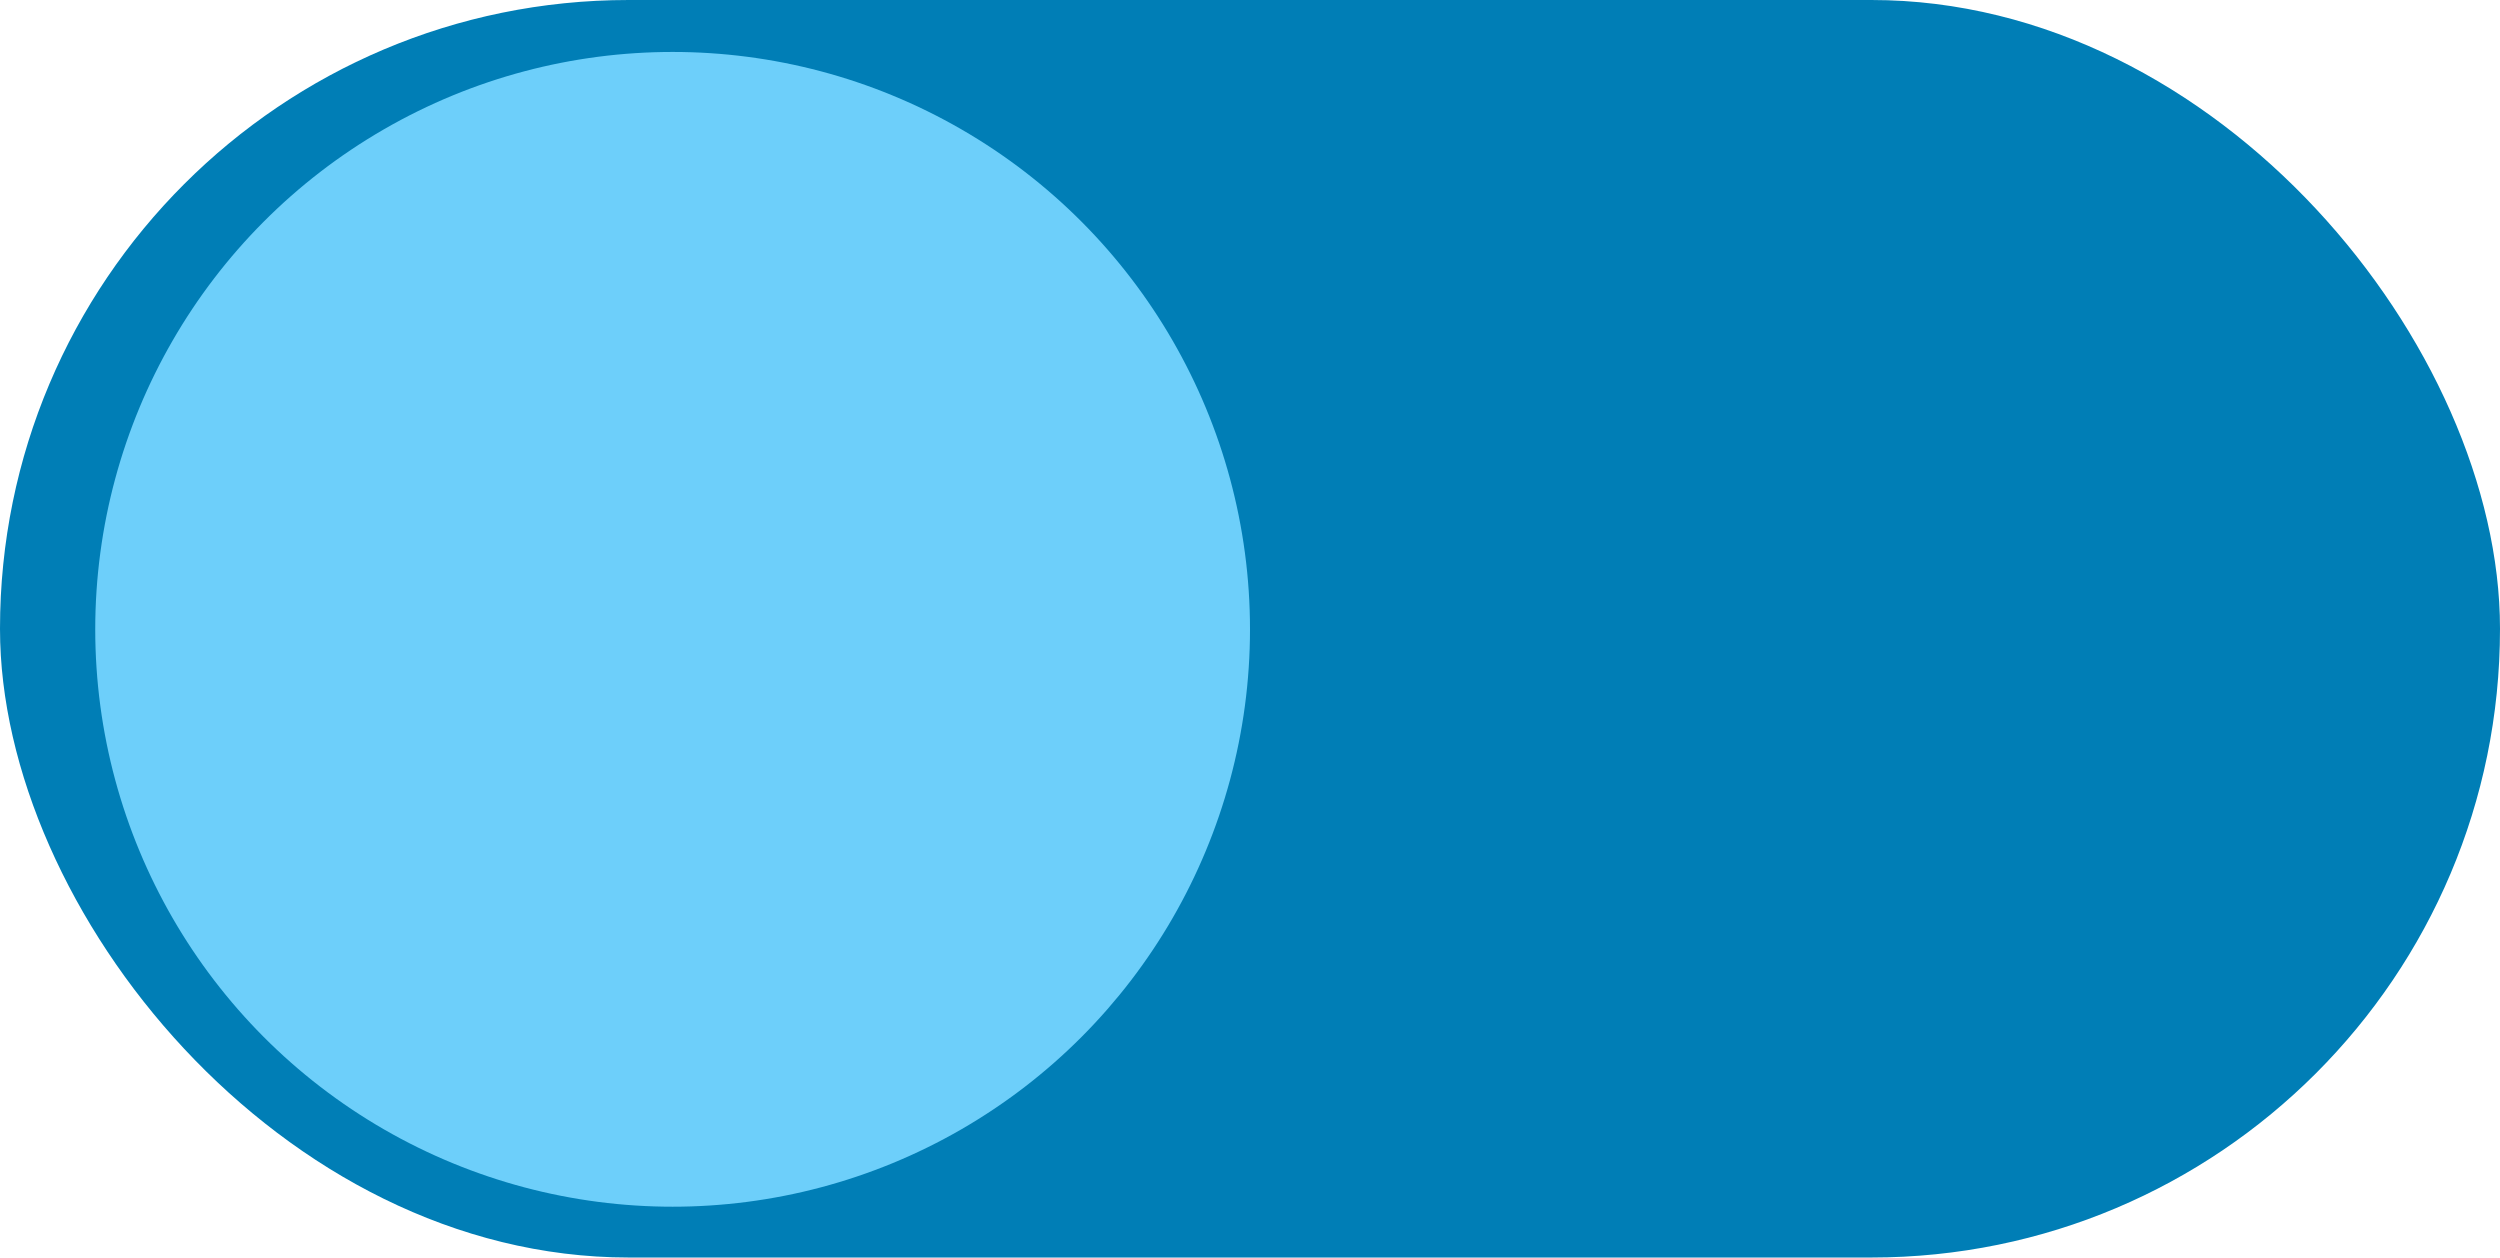 <svg id="Layer_1" data-name="Layer 1" xmlns="http://www.w3.org/2000/svg" width="109.72" height="55.19" viewBox="0 0 109.72 55.19"><defs><style>.cls-1{fill:#007eb6;}.cls-2{fill:#6dcffa;}</style></defs><title>setting_tænd</title><rect class="cls-1" width="109.72" height="55.19" rx="27.59"/><circle class="cls-2" cx="29.52" cy="27.62" r="25.34"/></svg>

